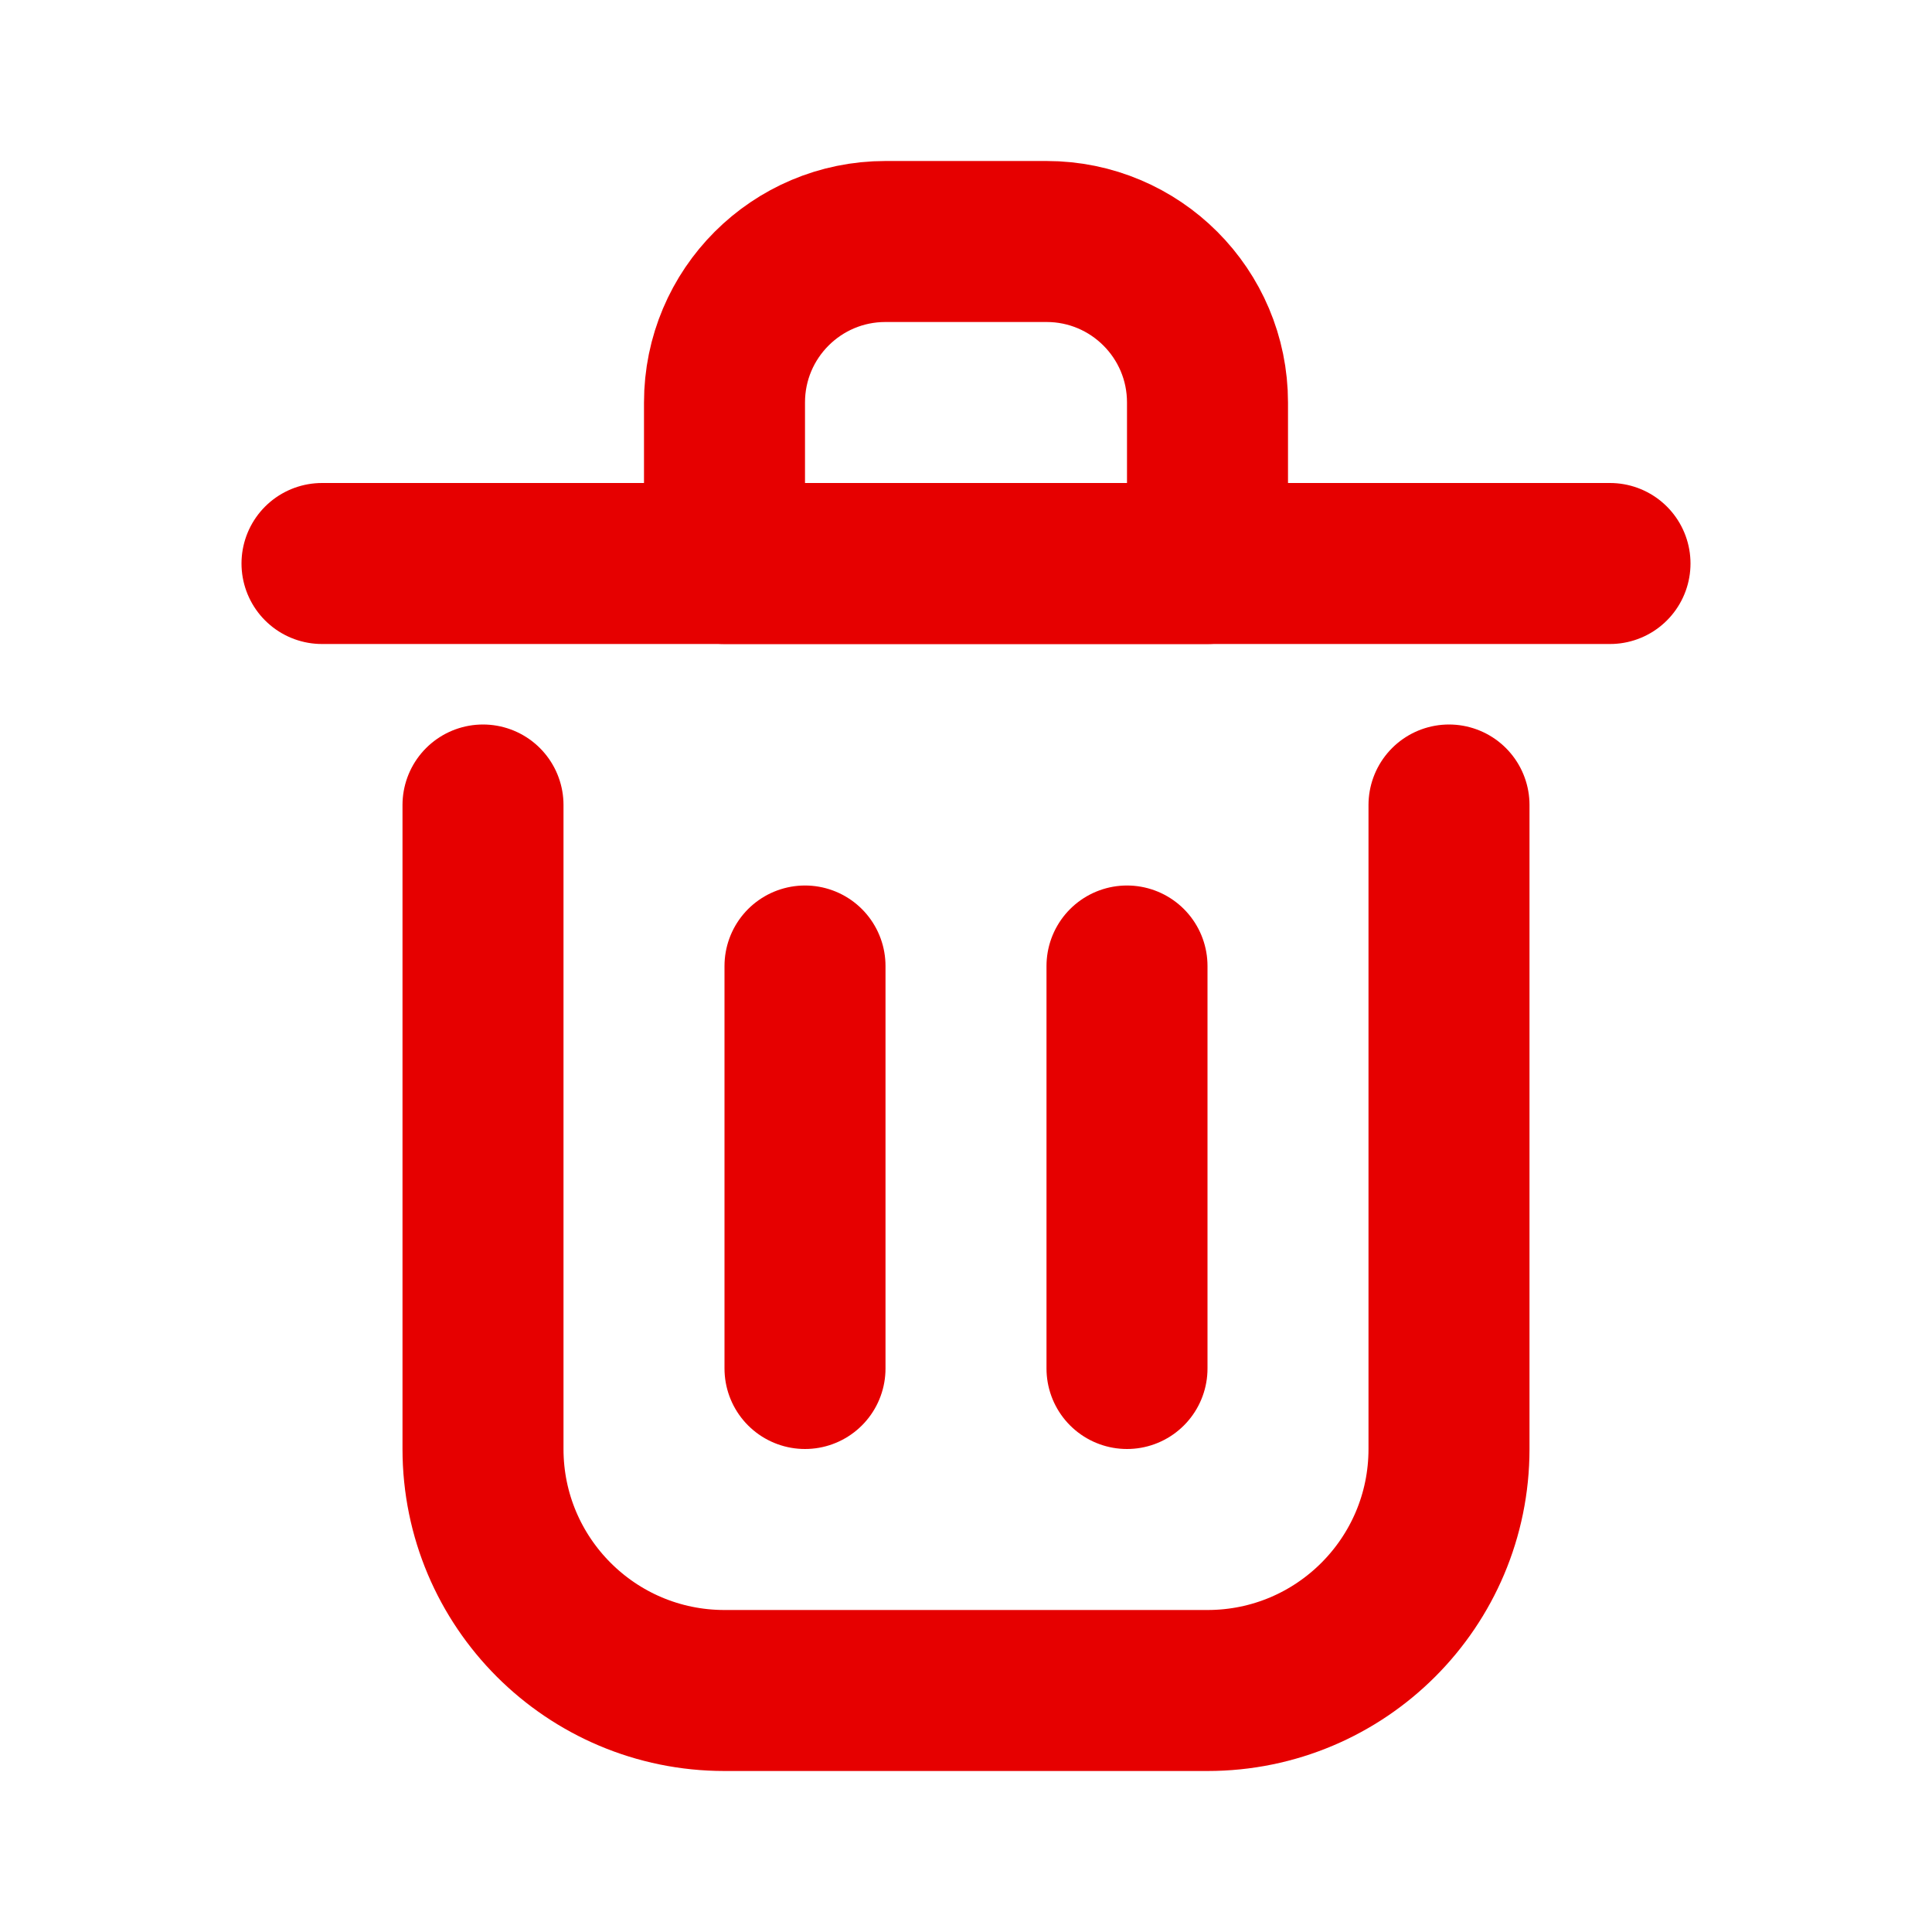 <svg width="14" height="14" viewBox="0 0 24 24" fill="none" xmlns="http://www.w3.org/2000/svg">
  <g id="SVGRepo_bgCarrier" stroke-width="0"></g>
  <g id="SVGRepo_tracerCarrier" stroke-linecap="round" stroke-linejoin="round"></g>
  <g id="SVGRepo_iconCarrier">
    <path d="M10 12V17" stroke="#e60000" stroke-width="2" stroke-linecap="round" stroke-linejoin="round"></path>
    <path d="M14 12V17" stroke="#e60000" stroke-width="2" stroke-linecap="round" stroke-linejoin="round"></path>
    <path d="M4 7H20" stroke="#e60000" stroke-width="2" stroke-linecap="round" stroke-linejoin="round"></path>
    <path d="M6 10V18C6 19.657 7.343 21 9 21H15C16.657 21 18 19.657 18 18V10" stroke="#e60000" stroke-width="2"
      stroke-linecap="round" stroke-linejoin="round"></path>
    <path d="M9 5C9 3.895 9.895 3 11 3H13C14.105 3 15 3.895 15 5V7H9V5Z" stroke="#e60000" stroke-width="2"
      stroke-linecap="round" stroke-linejoin="round"></path>
  </g>
</svg>